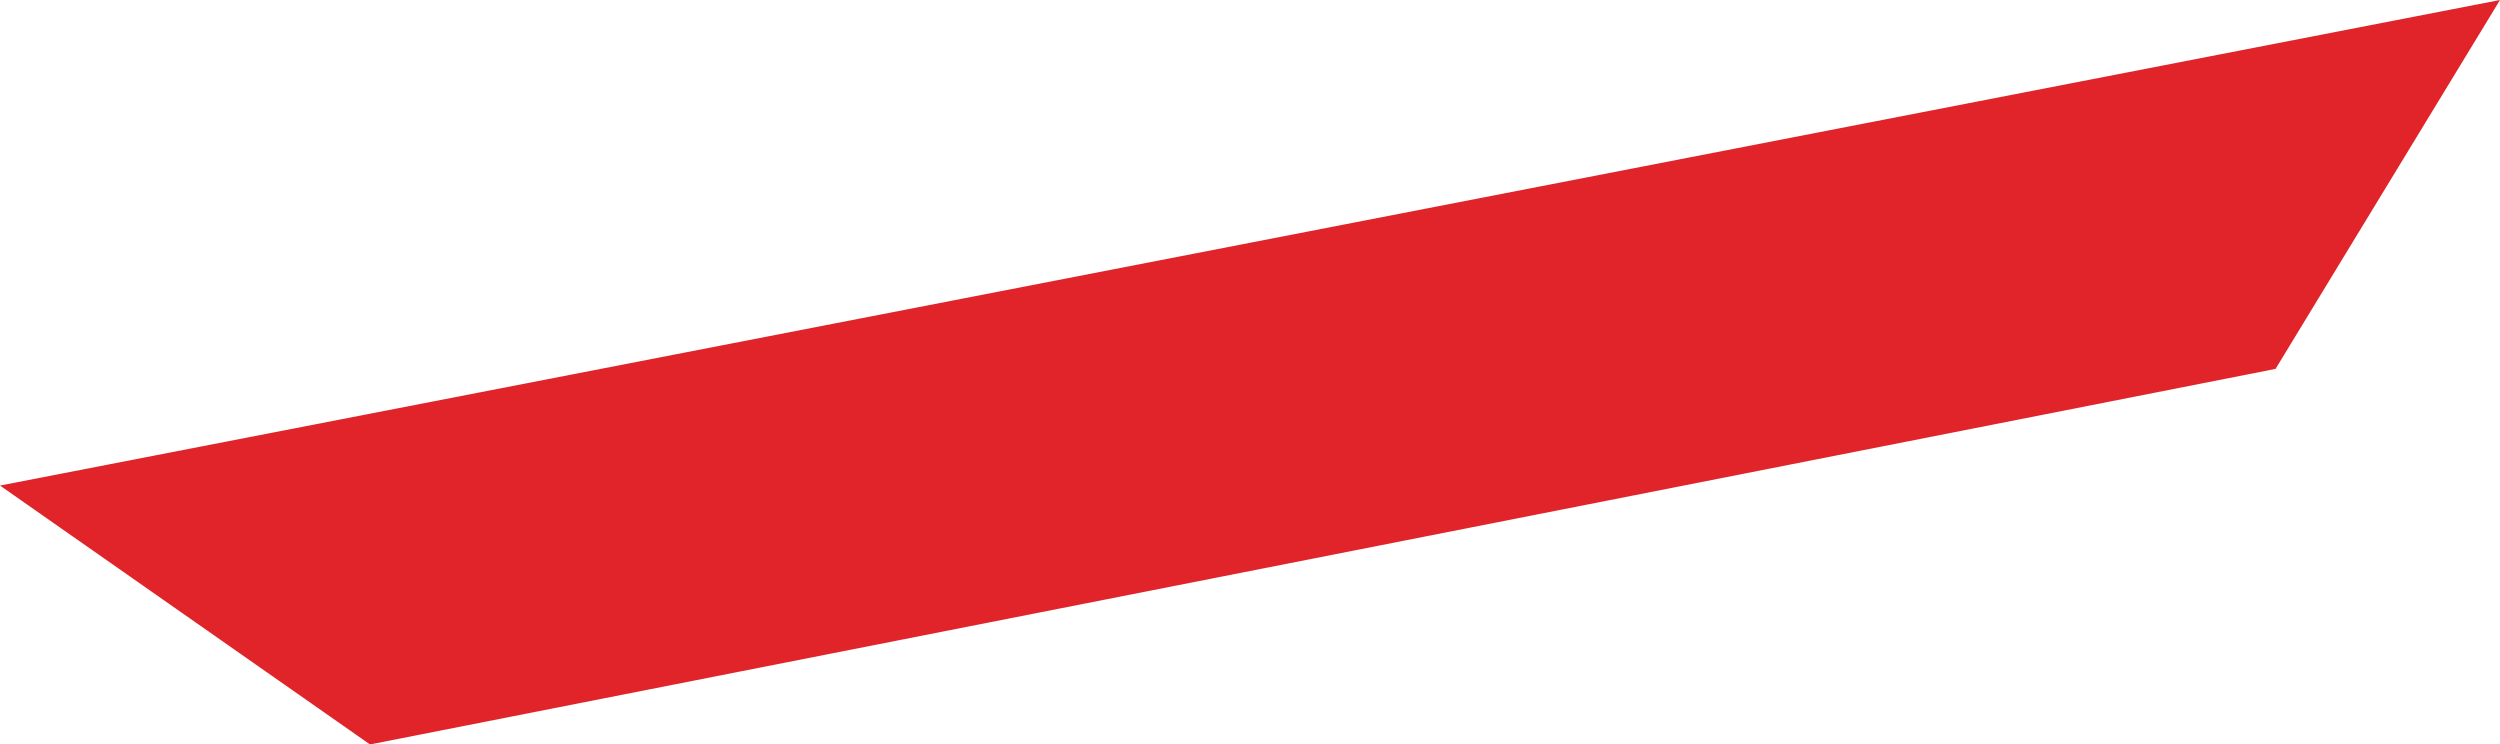 <svg version="1.1" id="图层_1" x="0px" y="0px" width="225px" height="67px" viewBox="0 0 225 67" enable-background="new 0 0 225 67" xml:space="preserve" xmlns:xml="http://www.w3.org/XML/1998/namespace" xmlns="http://www.w3.org/2000/svg" xmlns:xlink="http://www.w3.org/1999/xlink">
  <path fill="#E0242A" d="M33.3,67l171.5-33.8L225,0L0,43.7L33.3,67z" class="color c1"/>
</svg>